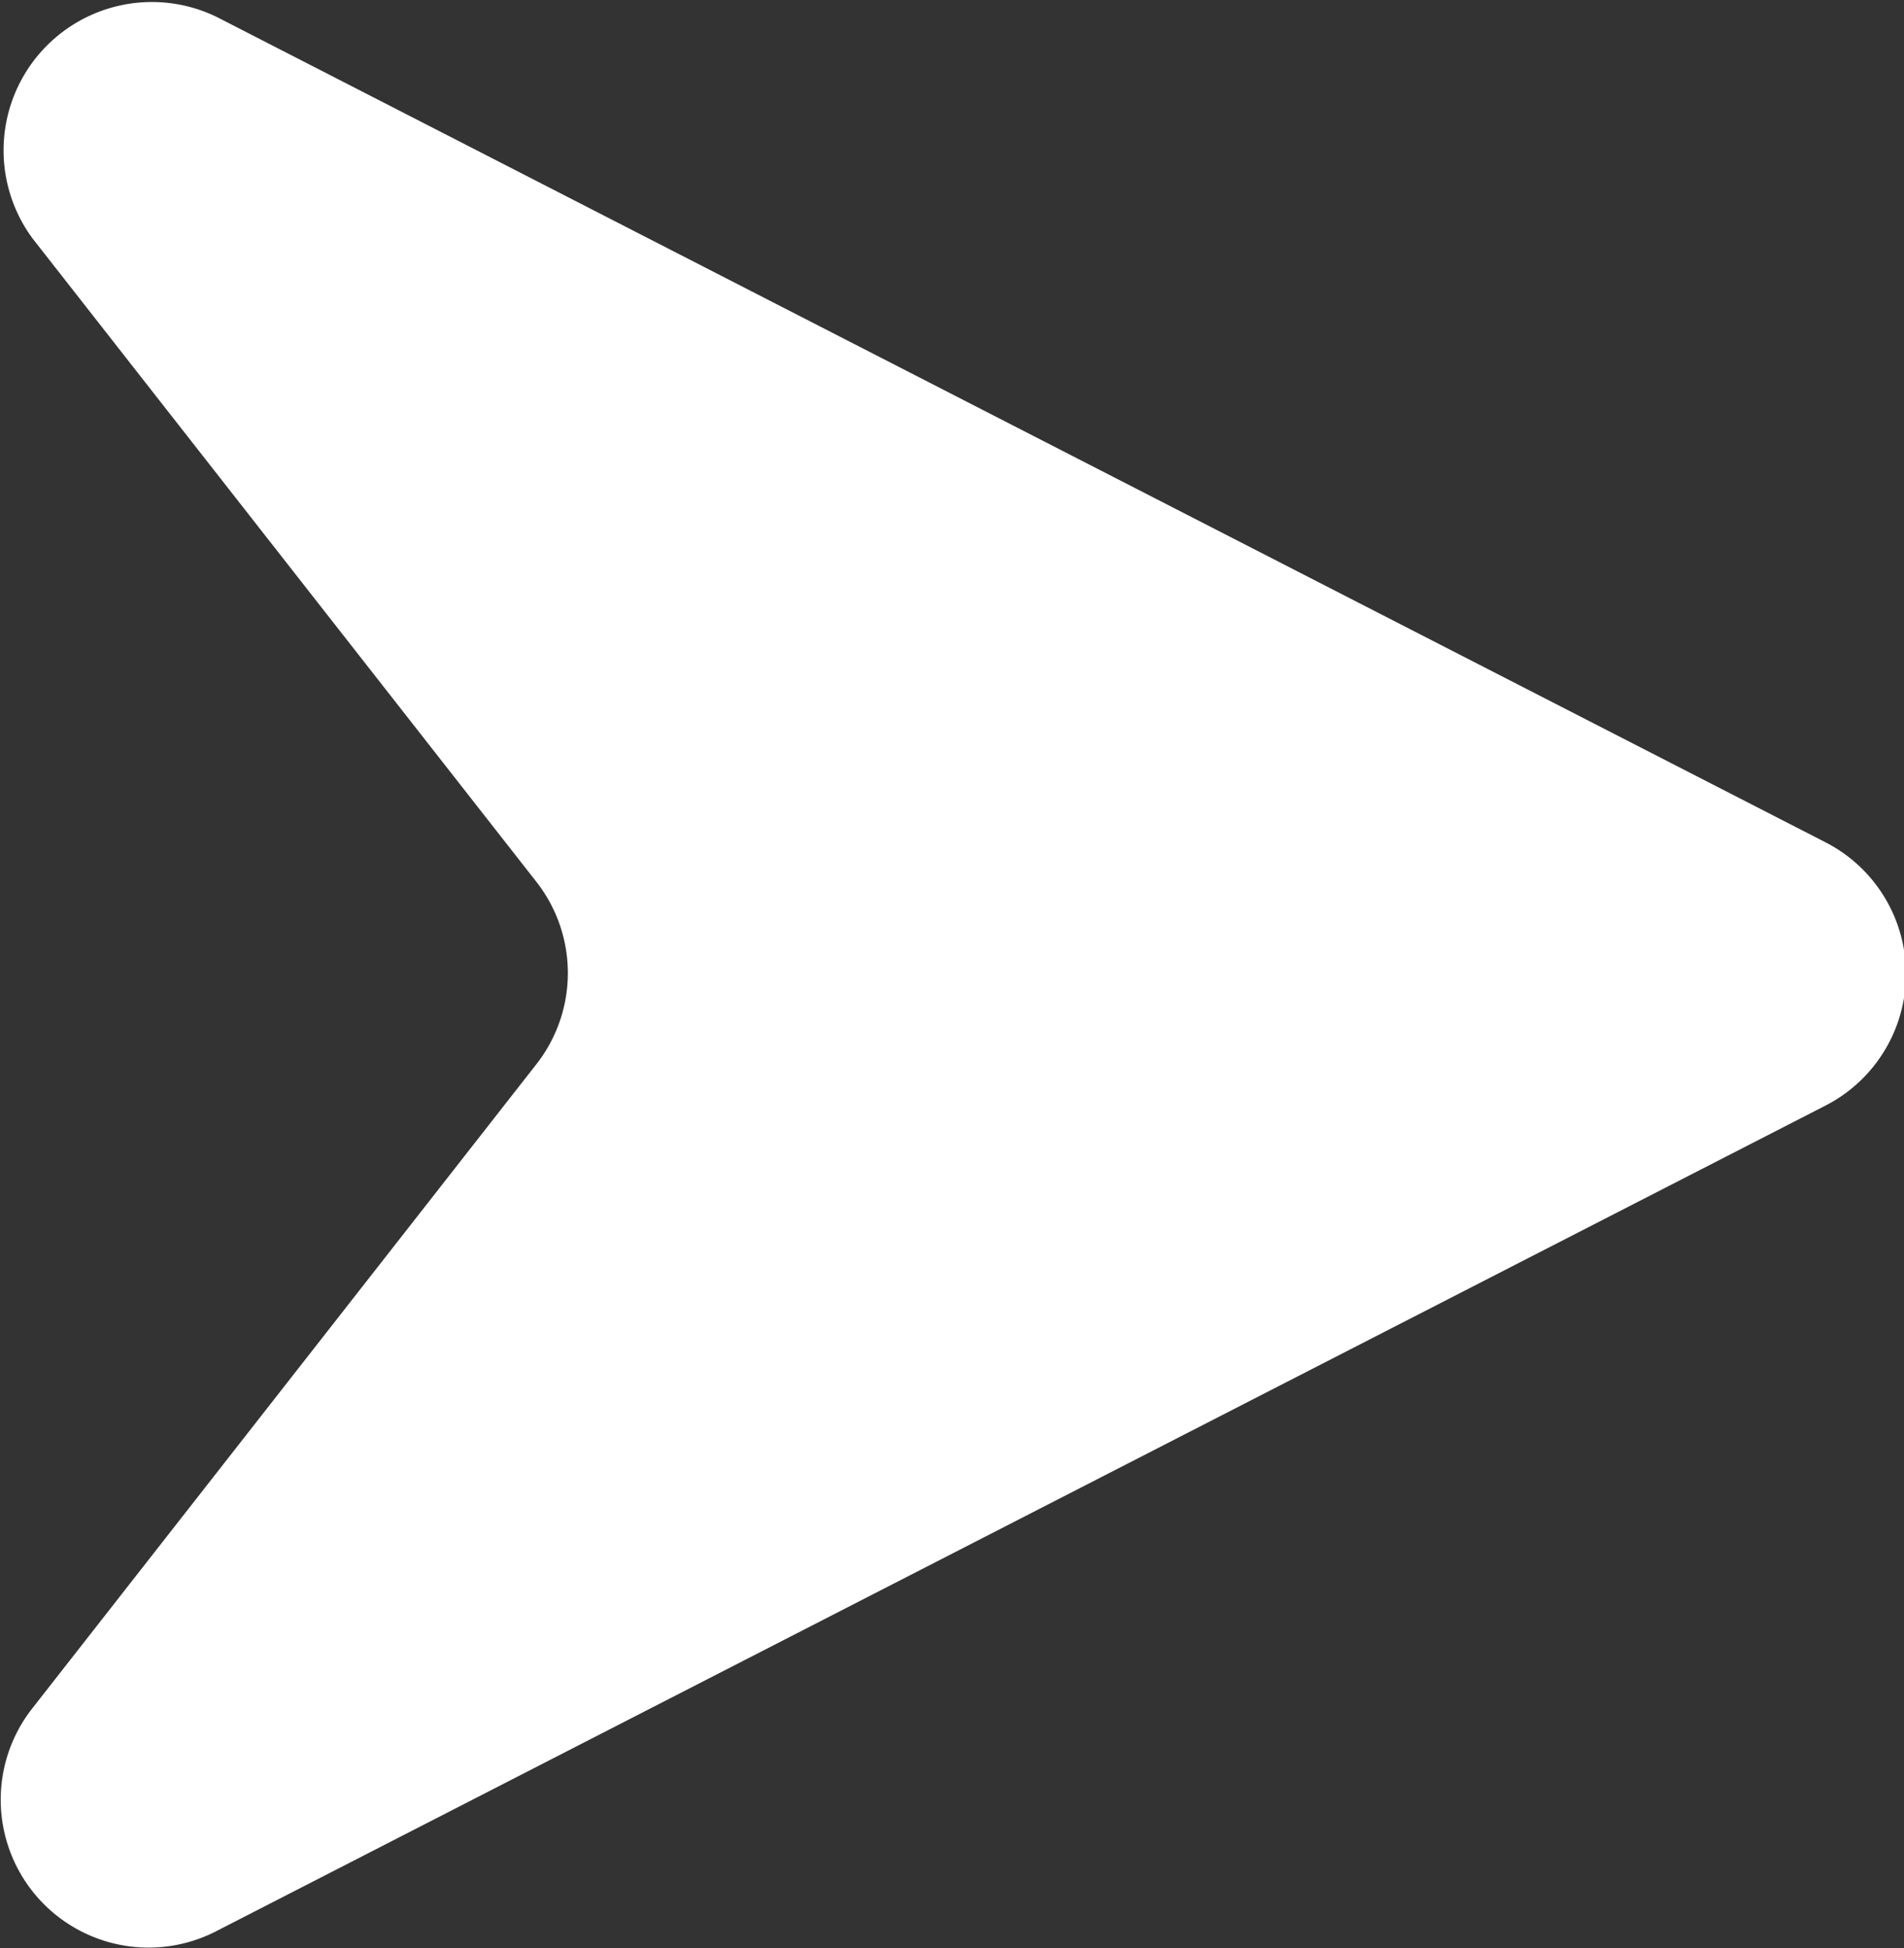 <svg xmlns="http://www.w3.org/2000/svg" viewBox="0 0 41.34 42.29"><rect x="0" y="0" width="41.34" height="42.29" fill="#333333" stroke="none"/><defs><style>.cls-1{fill:#fff;}</style></defs><title>arrow-right</title><g id="OBJECTS"><path class="cls-1" d="M323.08,227.36,358,245.27a3.21,3.21,0,0,1,0,5.72L323.08,268.9a3.21,3.21,0,0,1-4-4.84L330,250.11a3.21,3.21,0,0,0,0-4l-10.92-13.94A3.22,3.22,0,0,1,323.08,227.36Z" transform="translate(-318.37 -226.99)"/></g></svg>